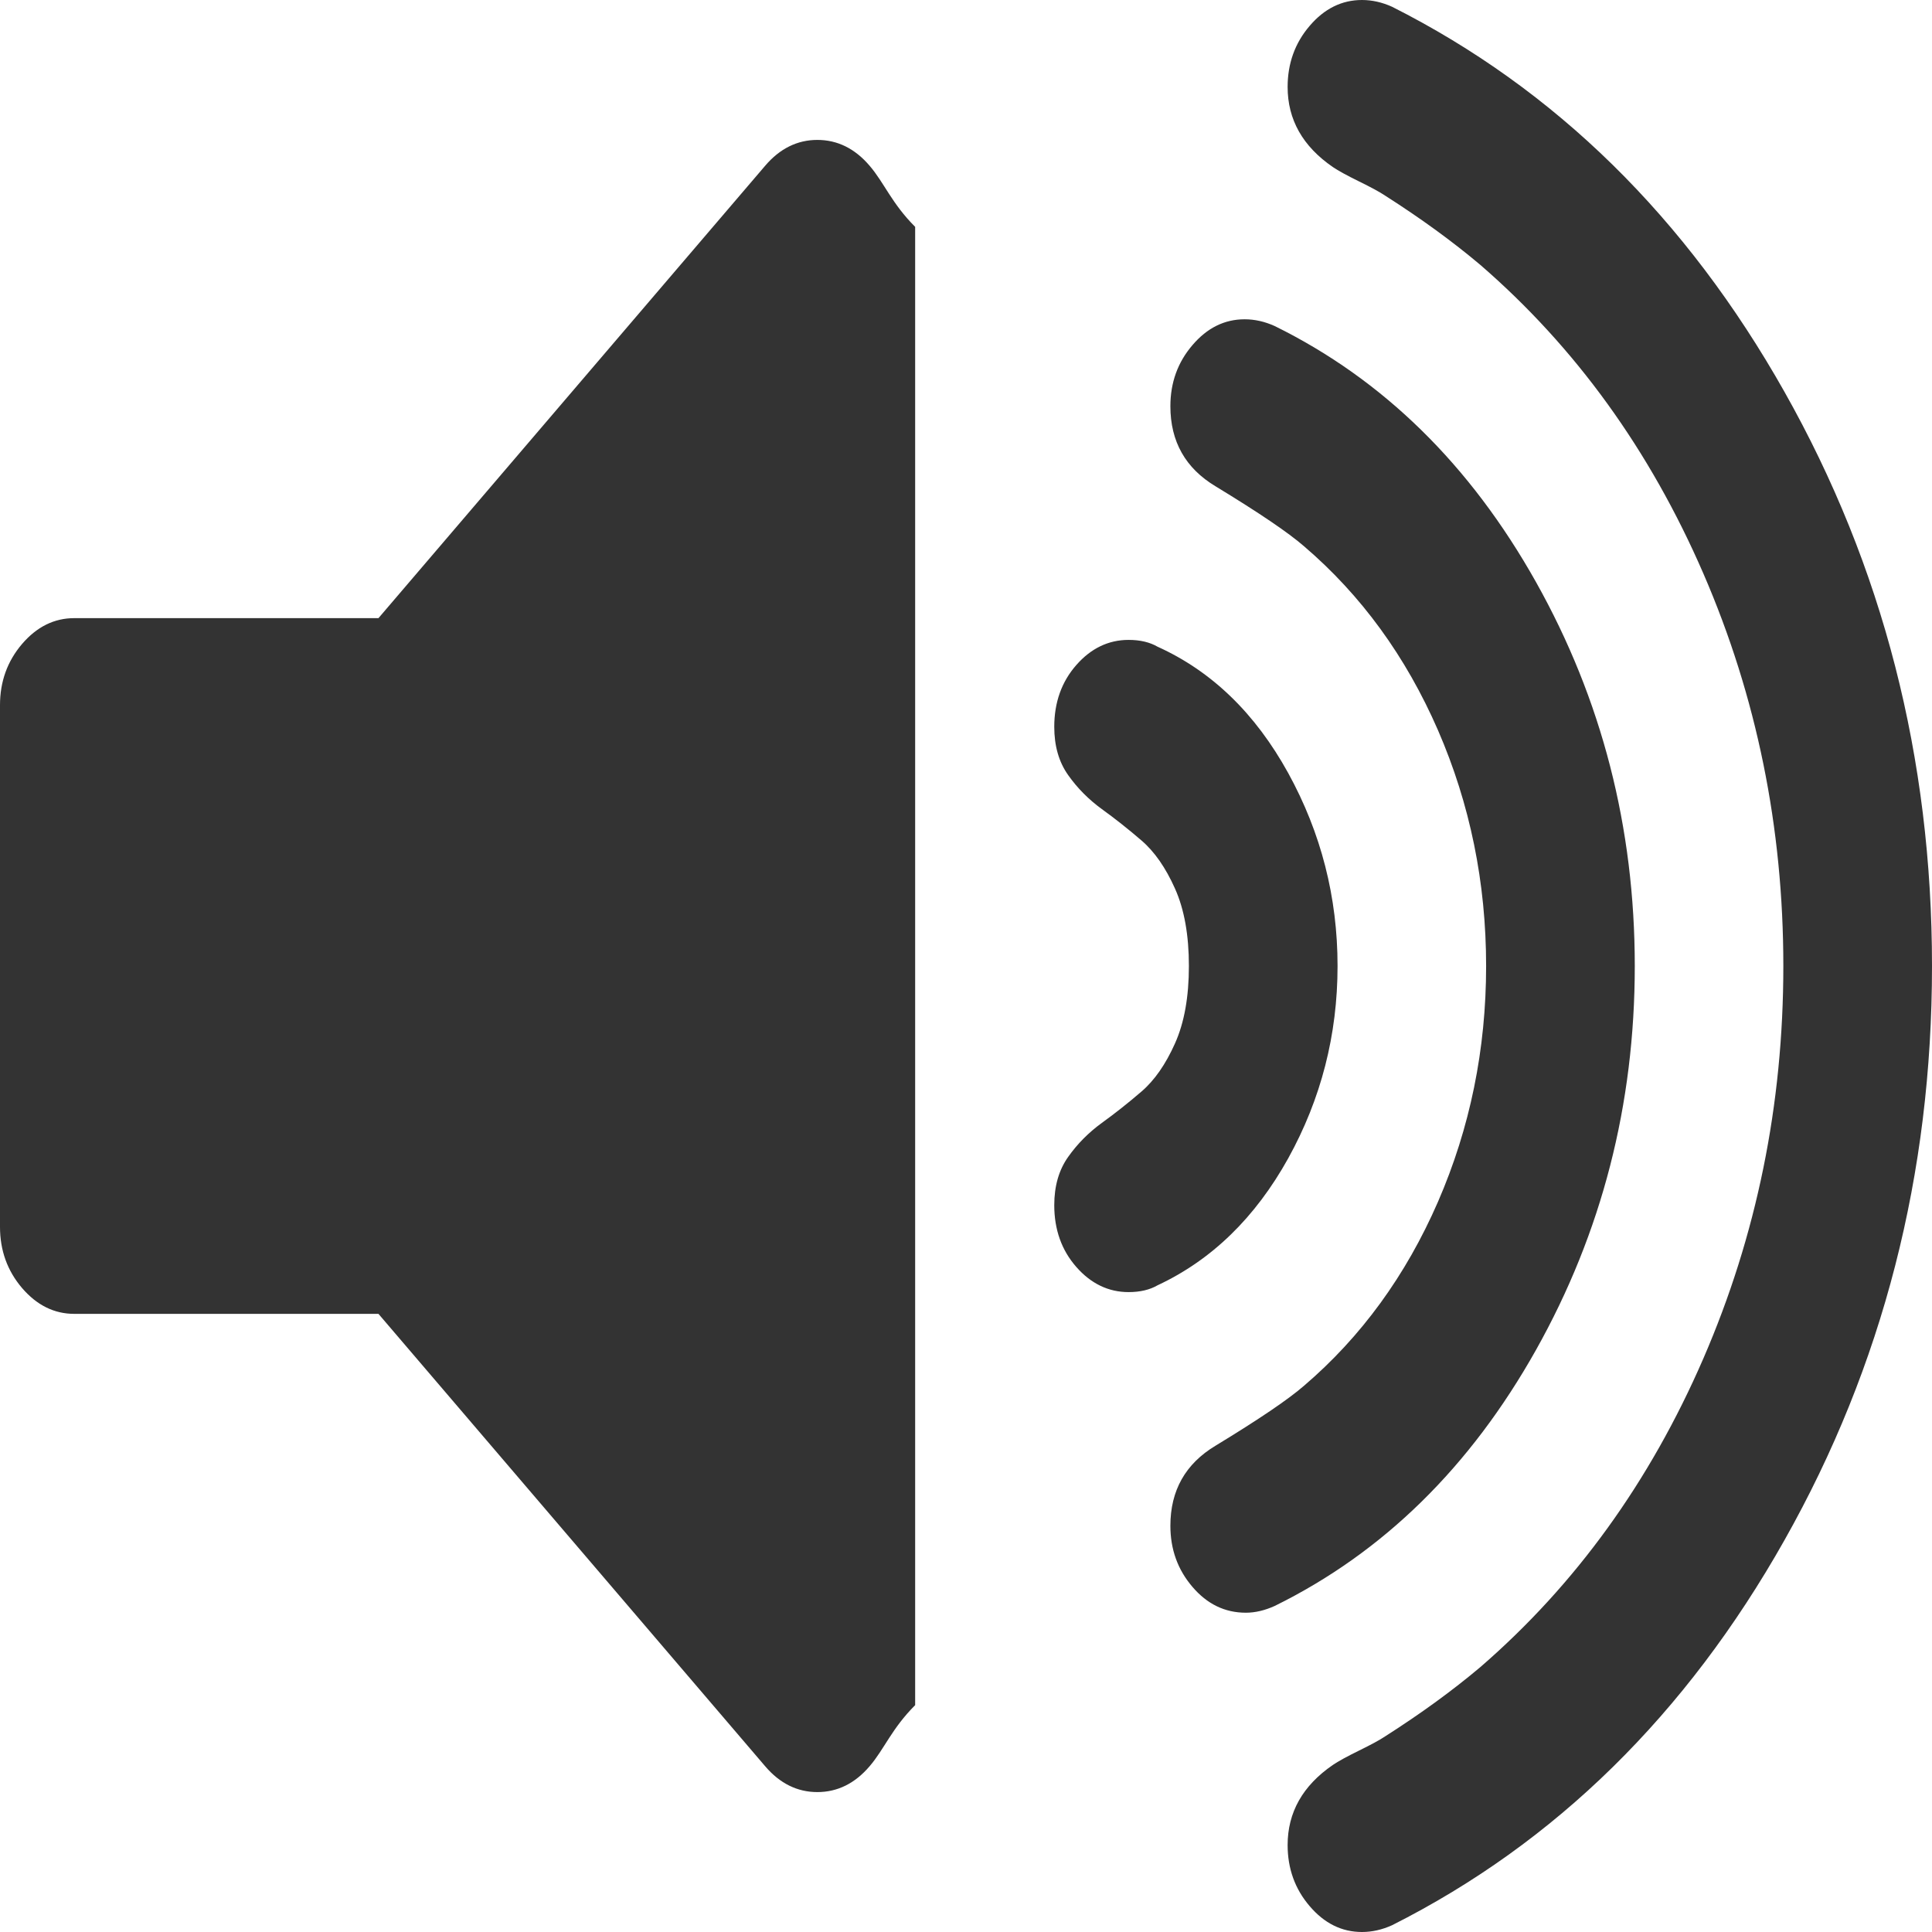 ﻿<?xml version="1.0" encoding="utf-8"?>
<svg version="1.1" xmlns:xlink="http://www.w3.org/1999/xlink" width="19px" height="19px" xmlns="http://www.w3.org/2000/svg">
  <g transform="matrix(1 0 0 1 -793 -165 )">
    <path d="M 8.552 1.63  C 8.697 1.799  8.769 2  9 2.231  L 9 16.769  C 8.769 17  8.697 17.201  8.552 17.37  C 8.408 17.539  8.236 17.624  8.038 17.624  C 7.841 17.624  7.669 17.539  7.525 17.37  L 3.722 12.921  L 0.731 12.921  C 0.533 12.921  0.362 12.836  0.217 12.667  C 0.072 12.497  0 12.297  0 12.065  L 0 6.935  C 0 6.703  0.072 6.503  0.217 6.333  C 0.362 6.164  0.533 6.079  0.731 6.079  L 3.722 6.079  L 7.525 1.63  C 7.669 1.461  7.841 1.376  8.038 1.376  C 8.236 1.376  8.408 1.461  8.552 1.63  Z M 12.669 7.603  C 12.992 8.191  13.154 8.823  13.154 9.5  C 13.154 10.177  12.992 10.807  12.669 11.391  C 12.345 11.974  11.917 12.391  11.384 12.64  C 11.308 12.684  11.213 12.707  11.099 12.707  C 10.901 12.707  10.729 12.624  10.585 12.46  C 10.44 12.295  10.368 12.092  10.368 11.852  C 10.368 11.665  10.413 11.506  10.505 11.377  C 10.596 11.248  10.707 11.137  10.836 11.043  C 10.965 10.95  11.095 10.847  11.224 10.736  C 11.354 10.625  11.464 10.466  11.555 10.262  C 11.647 10.057  11.692 9.803  11.692 9.5  C 11.692 9.197  11.647 8.943  11.555 8.738  C 11.464 8.534  11.354 8.375  11.224 8.264  C 11.095 8.153  10.965 8.05  10.836 7.957  C 10.707 7.863  10.596 7.752  10.505 7.623  C 10.413 7.494  10.368 7.335  10.368 7.148  C 10.368 6.908  10.44 6.705  10.585 6.54  C 10.729 6.376  10.901 6.293  11.099 6.293  C 11.213 6.293  11.308 6.316  11.384 6.36  C 11.917 6.601  12.345 7.015  12.669 7.603  Z M 15.106 5.725  C 15.753 6.879  16.077 8.137  16.077 9.5  C 16.077 10.863  15.753 12.121  15.106 13.275  C 14.459 14.428  13.603 15.268  12.537 15.793  C 12.438 15.838  12.343 15.86  12.252 15.86  C 12.046 15.86  11.871 15.775  11.727 15.606  C 11.582 15.437  11.51 15.237  11.51 15.005  C 11.51 14.658  11.658 14.395  11.955 14.217  C 12.381 13.958  12.67 13.762  12.823 13.629  C 13.386 13.148  13.826 12.544  14.142 11.818  C 14.457 11.092  14.615 10.32  14.615 9.5  C 14.615 8.68  14.457 7.908  14.142 7.182  C 13.826 6.456  13.386 5.852  12.823 5.371  C 12.67 5.238  12.381 5.042  11.955 4.783  C 11.658 4.605  11.51 4.342  11.51 3.995  C 11.51 3.763  11.582 3.563  11.727 3.394  C 11.871 3.225  12.042 3.14  12.24 3.14  C 12.339 3.14  12.438 3.162  12.537 3.207  C 13.603 3.732  14.459 4.572  15.106 5.725  Z M 17.55 3.855  C 18.517 5.57  19 7.451  19 9.5  C 19 11.549  18.517 13.43  17.55 15.145  C 16.583 16.86  15.297 18.123  13.691 18.933  C 13.592 18.978  13.493 19  13.394 19  C 13.196 19  13.024 18.915  12.88 18.746  C 12.735 18.577  12.663 18.376  12.663 18.145  C 12.663 17.824  12.811 17.561  13.108 17.357  C 13.161 17.321  13.247 17.274  13.365 17.216  C 13.483 17.158  13.569 17.112  13.622 17.076  C 13.972 16.853  14.284 16.626  14.558 16.395  C 15.495 15.584  16.225 14.573  16.751 13.361  C 17.276 12.15  17.538 10.863  17.538 9.5  C 17.538 8.137  17.276 6.85  16.751 5.639  C 16.225 4.427  15.495 3.416  14.558 2.605  C 14.284 2.374  13.972 2.147  13.622 1.924  C 13.569 1.888  13.483 1.842  13.365 1.784  C 13.247 1.726  13.161 1.679  13.108 1.643  C 12.811 1.439  12.663 1.176  12.663 0.855  C 12.663 0.624  12.735 0.423  12.88 0.254  C 13.024 0.085  13.196 0  13.394 0  C 13.493 0  13.592 0.022  13.691 0.067  C 15.297 0.877  16.583 2.14  17.55 3.855  Z " fill-rule="nonzero" fill="#333333" stroke="none" transform="matrix(1 0 0 1 793 165 )" />
  </g>
</svg>